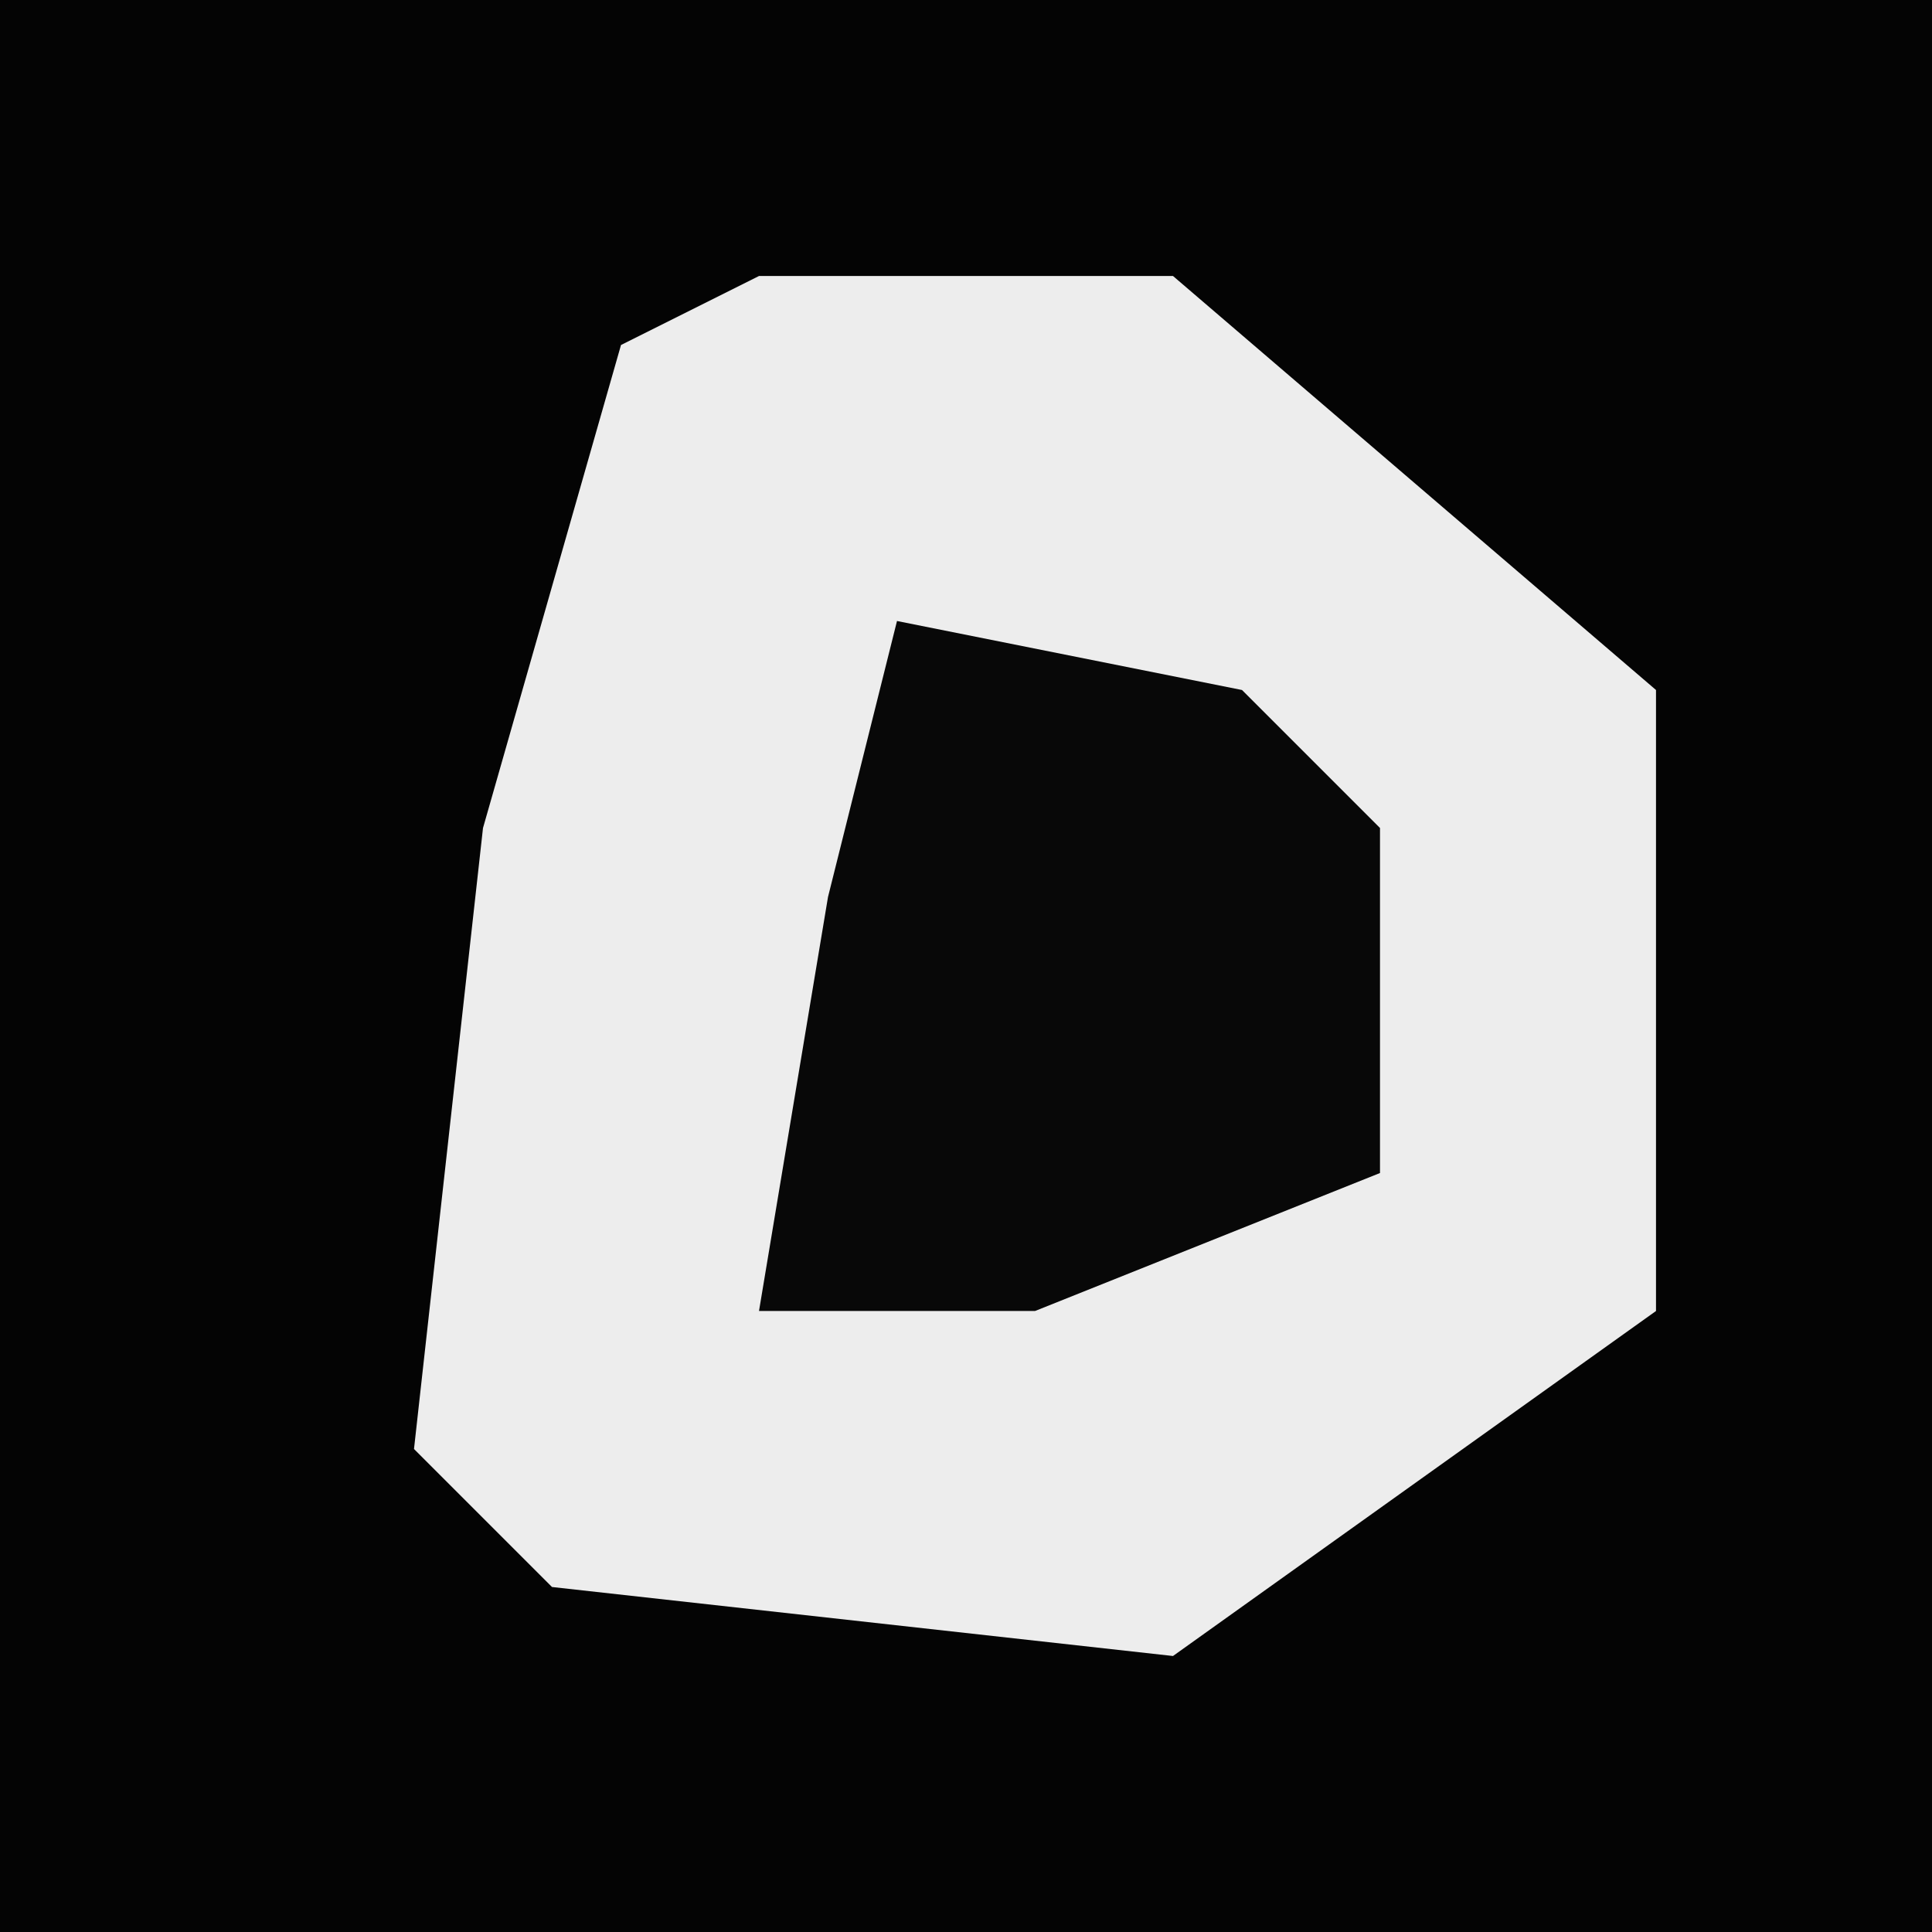 <?xml version="1.0" encoding="UTF-8"?>
<svg version="1.1" xmlns="http://www.w3.org/2000/svg" width="28" height="28">
<path d="M0,0 L28,0 L28,28 L0,28 Z " fill="#040404" transform="translate(0,0)"/>
<path d="M0,0 L6,0 L13,6 L13,15 L6,20 L-3,19 L-5,17 L-4,8 L-2,1 Z " fill="#EDEDED" transform="translate(11,4)"/>
<path d="M0,0 L5,1 L7,3 L7,8 L2,10 L-2,10 L-1,4 Z " fill="#080808" transform="translate(13,9)"/>
</svg>
